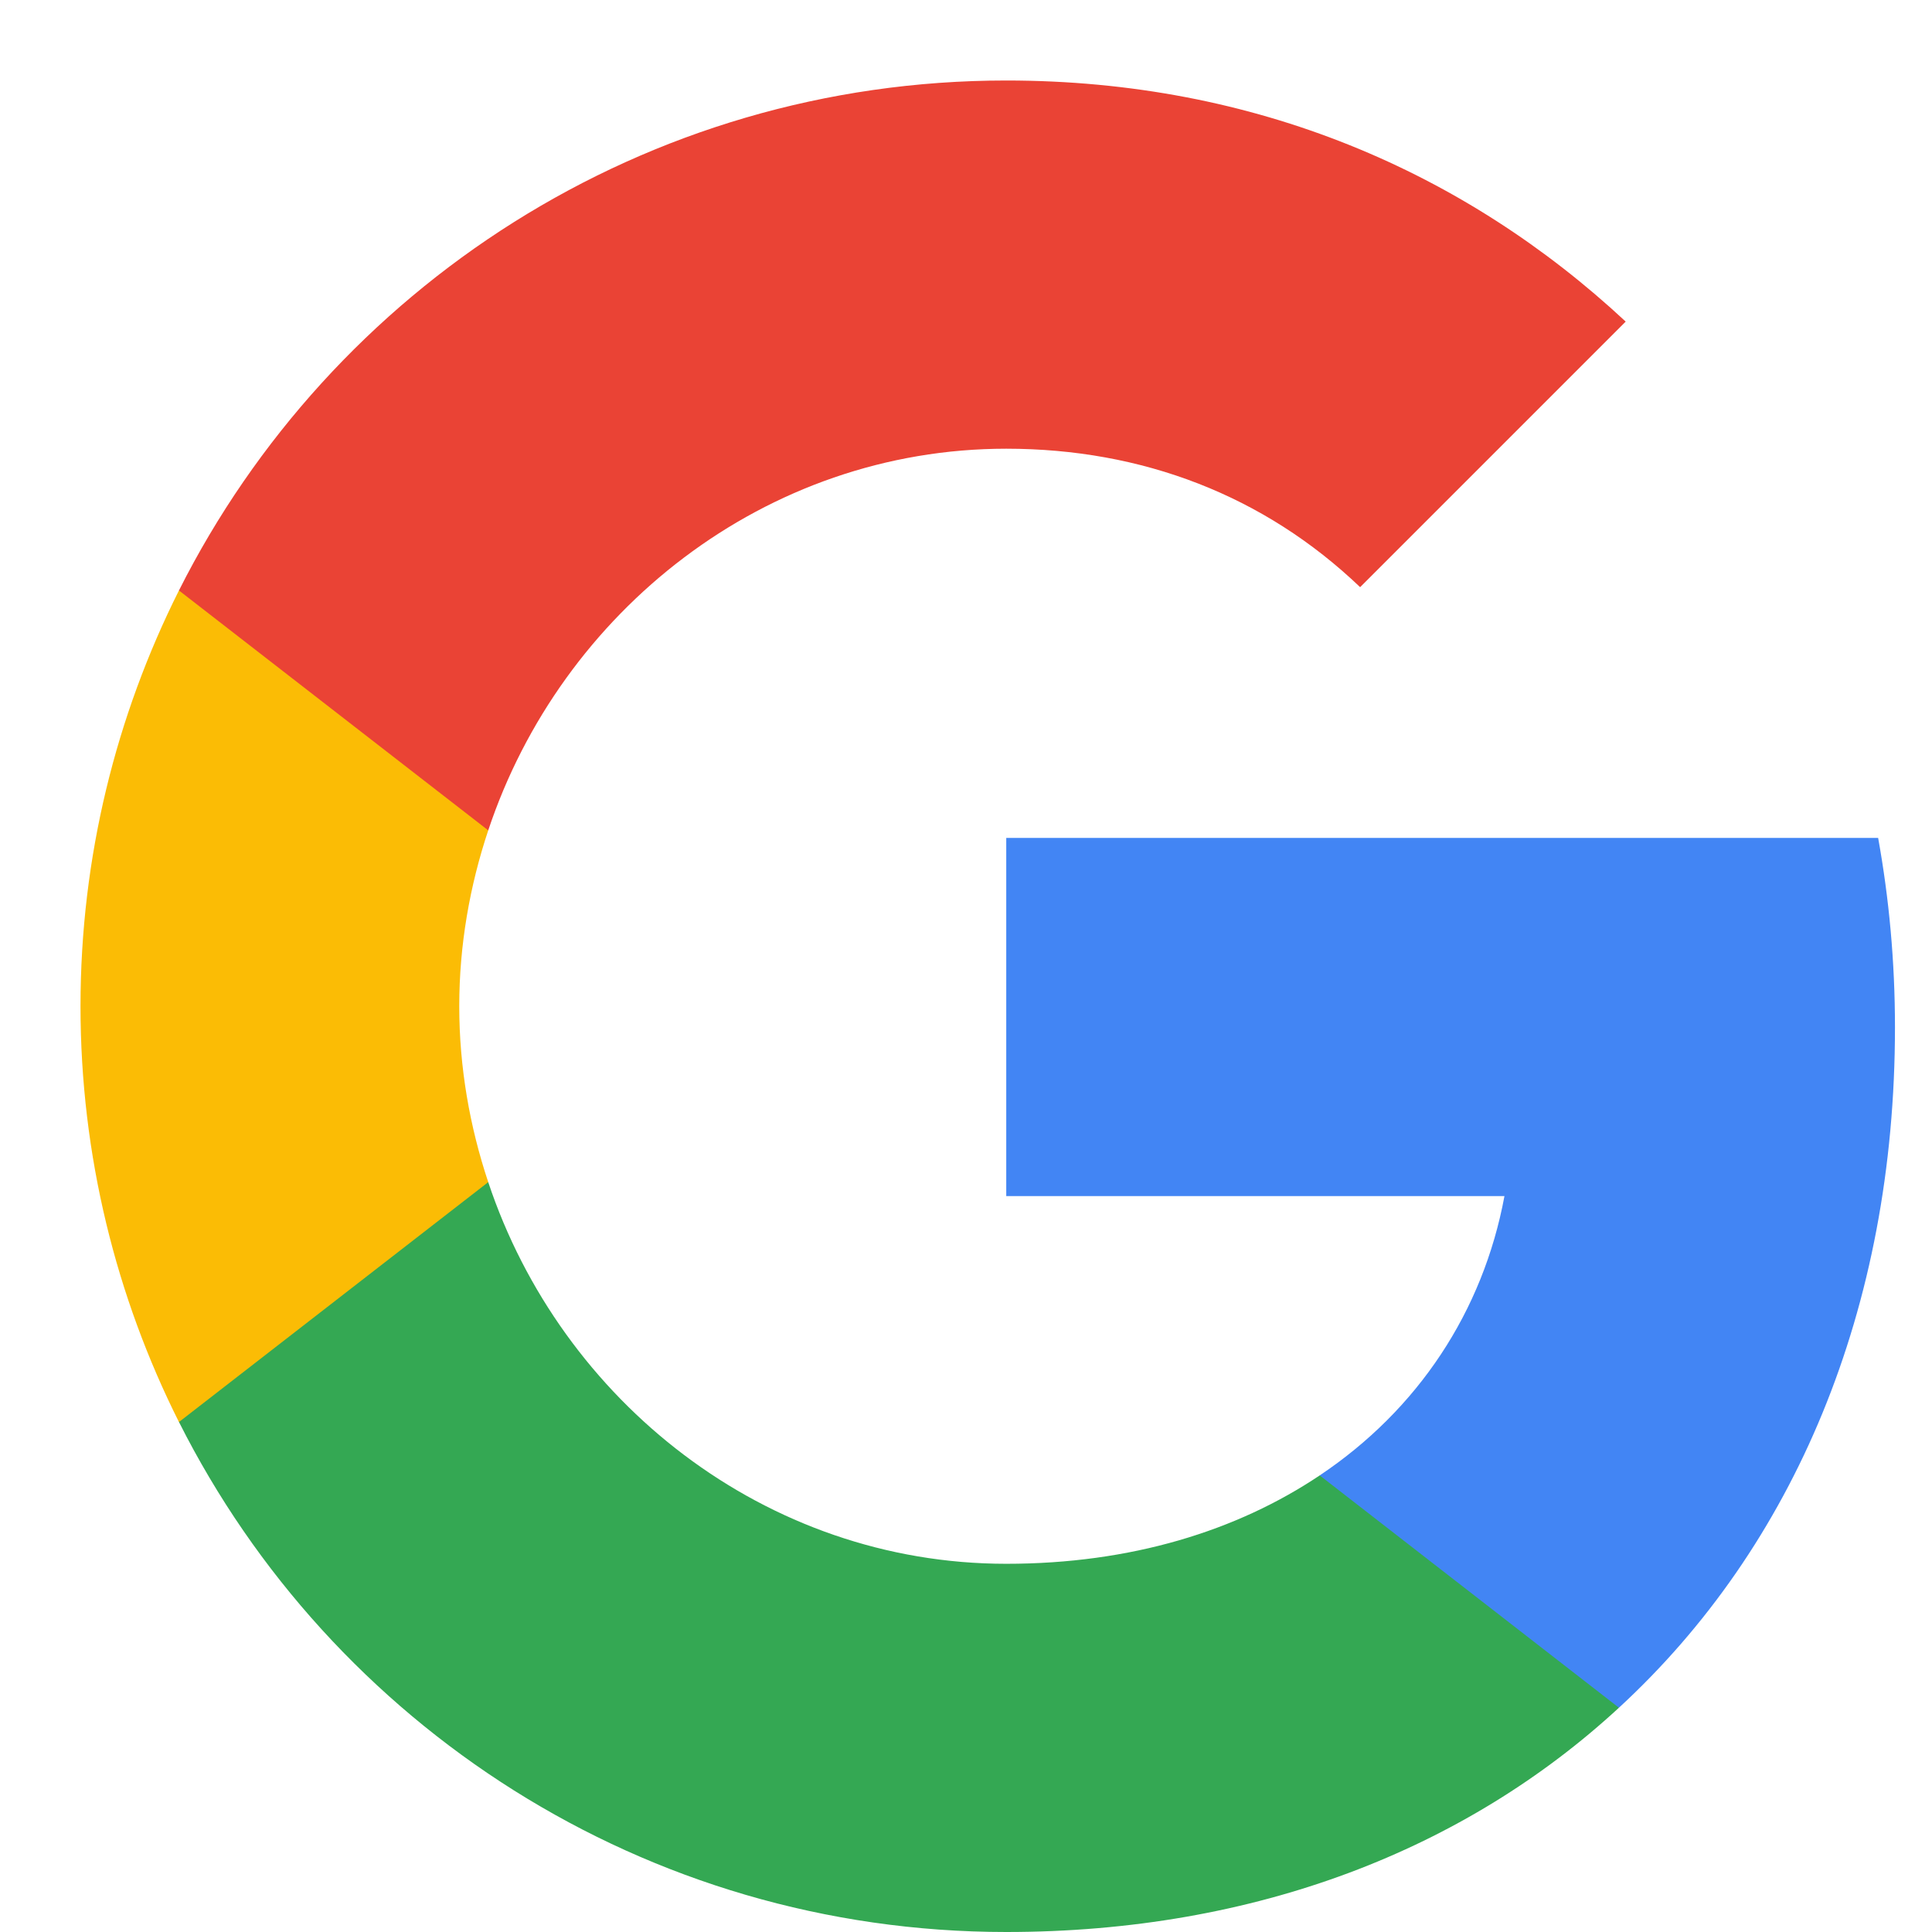 <svg width="24" height="24" viewBox="0 0 24 24" fill="none" xmlns="http://www.w3.org/2000/svg">
<g id="google">
<rect width="24" height="24" fill="white"/>
<g id="Logo">
<path id="Vector" fill-rule="evenodd" clip-rule="evenodd" d="M23.54 12.761C23.54 11.946 23.467 11.162 23.331 10.409H12.5V14.858H18.689C18.422 16.295 17.612 17.513 16.394 18.328V21.214H20.111C22.285 19.212 23.54 16.264 23.54 12.761Z" fill="#4285F4"/>
<path id="Vector_2" fill-rule="evenodd" clip-rule="evenodd" d="M12.5 24C15.605 24 18.208 22.97 20.111 21.214L16.394 18.328C15.364 19.018 14.047 19.426 12.5 19.426C9.505 19.426 6.97 17.403 6.065 14.685H2.223V17.664C4.115 21.423 8.005 24 12.5 24Z" fill="#34A853"/>
<path id="Vector_3" fill-rule="evenodd" clip-rule="evenodd" d="M6.065 14.685C5.835 13.995 5.705 13.258 5.705 12.5C5.705 11.742 5.835 11.005 6.065 10.315V7.335H2.223C1.444 8.888 1 10.644 1 12.5C1 14.356 1.444 16.112 2.223 17.665L6.065 14.685Z" fill="#FBBC05"/>
<path id="Vector_4" fill-rule="evenodd" clip-rule="evenodd" d="M12.5 5.574C14.188 5.574 15.704 6.154 16.896 7.294L20.195 3.995C18.203 2.14 15.6 1 12.5 1C8.005 1 4.115 3.577 2.223 7.335L6.065 10.315C6.97 7.597 9.505 5.574 12.5 5.574Z" fill="#EA4335"/>
</g>
</g>
</svg>
